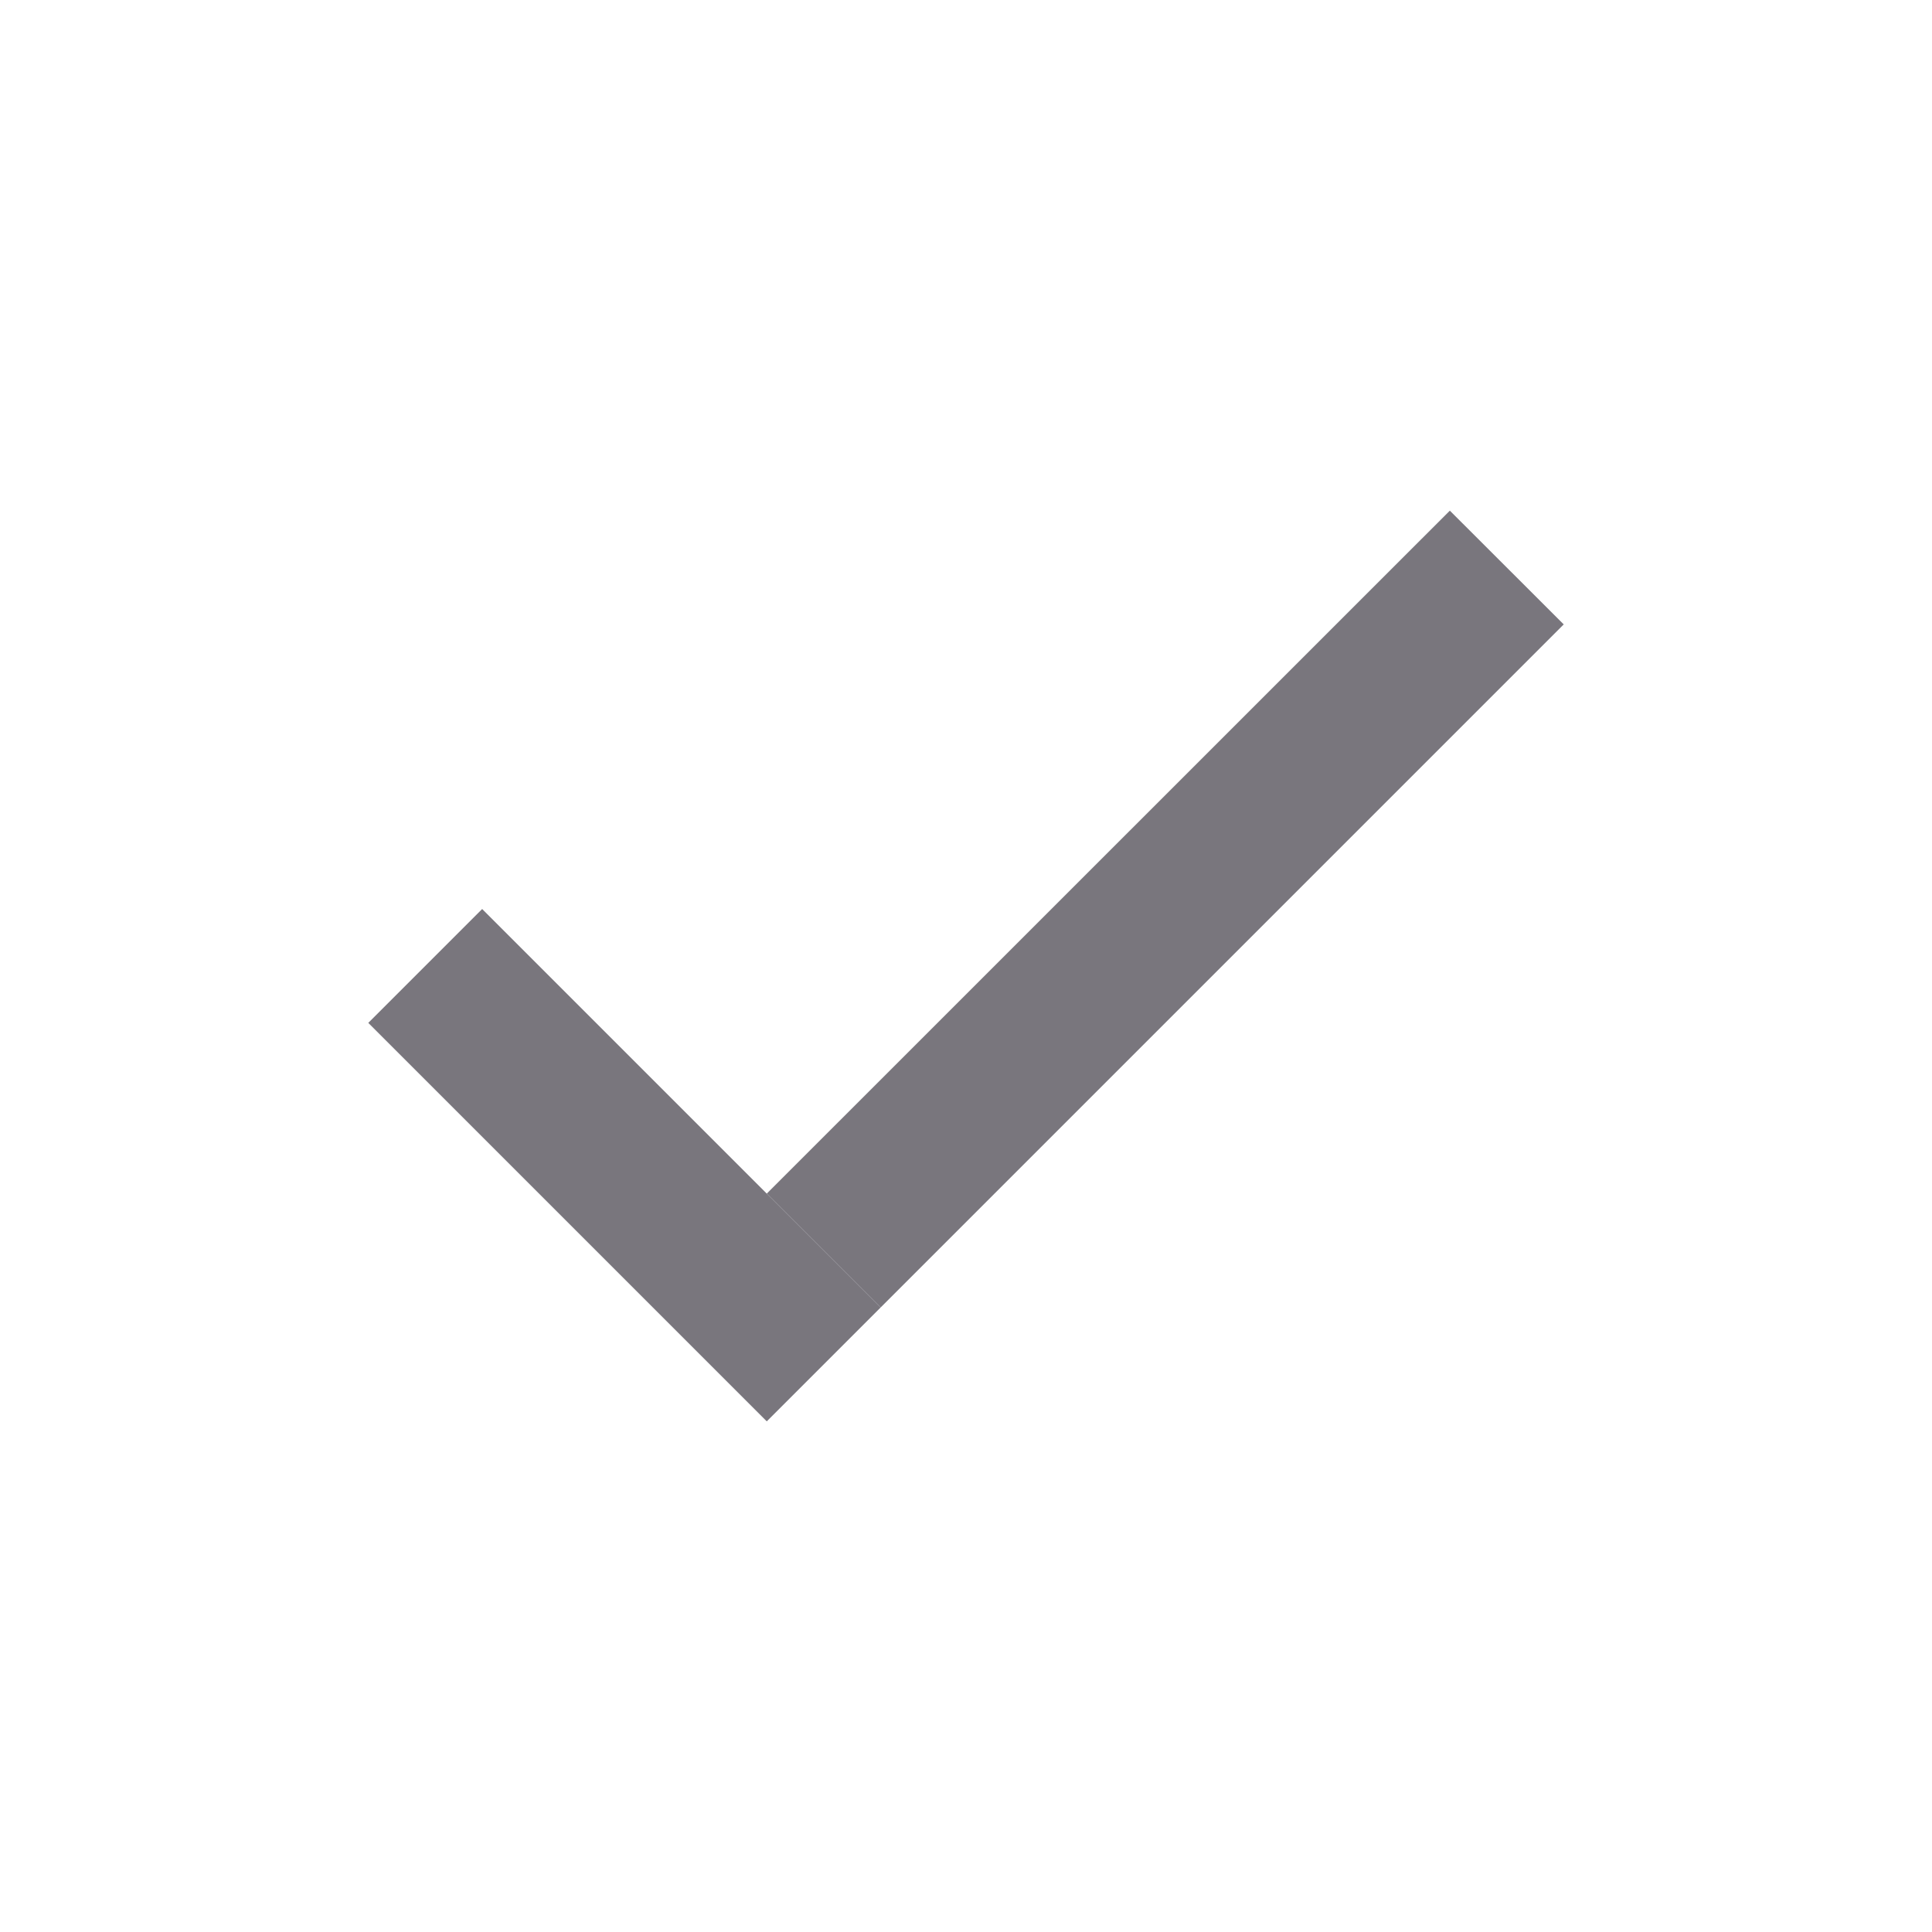 <svg width="16" height="16" viewBox="0 0 16 16" fill="none" xmlns="http://www.w3.org/2000/svg">
<path d="M3.993 7.528L7.293 10.828L6.35 11.771L3.05 8.471L3.993 7.528Z" fill="#79767D"/>
<path d="M6.35 9.885L12.007 4.229L12.95 5.171L7.293 10.828L6.35 9.885Z" fill="#79767D"/>
</svg>
